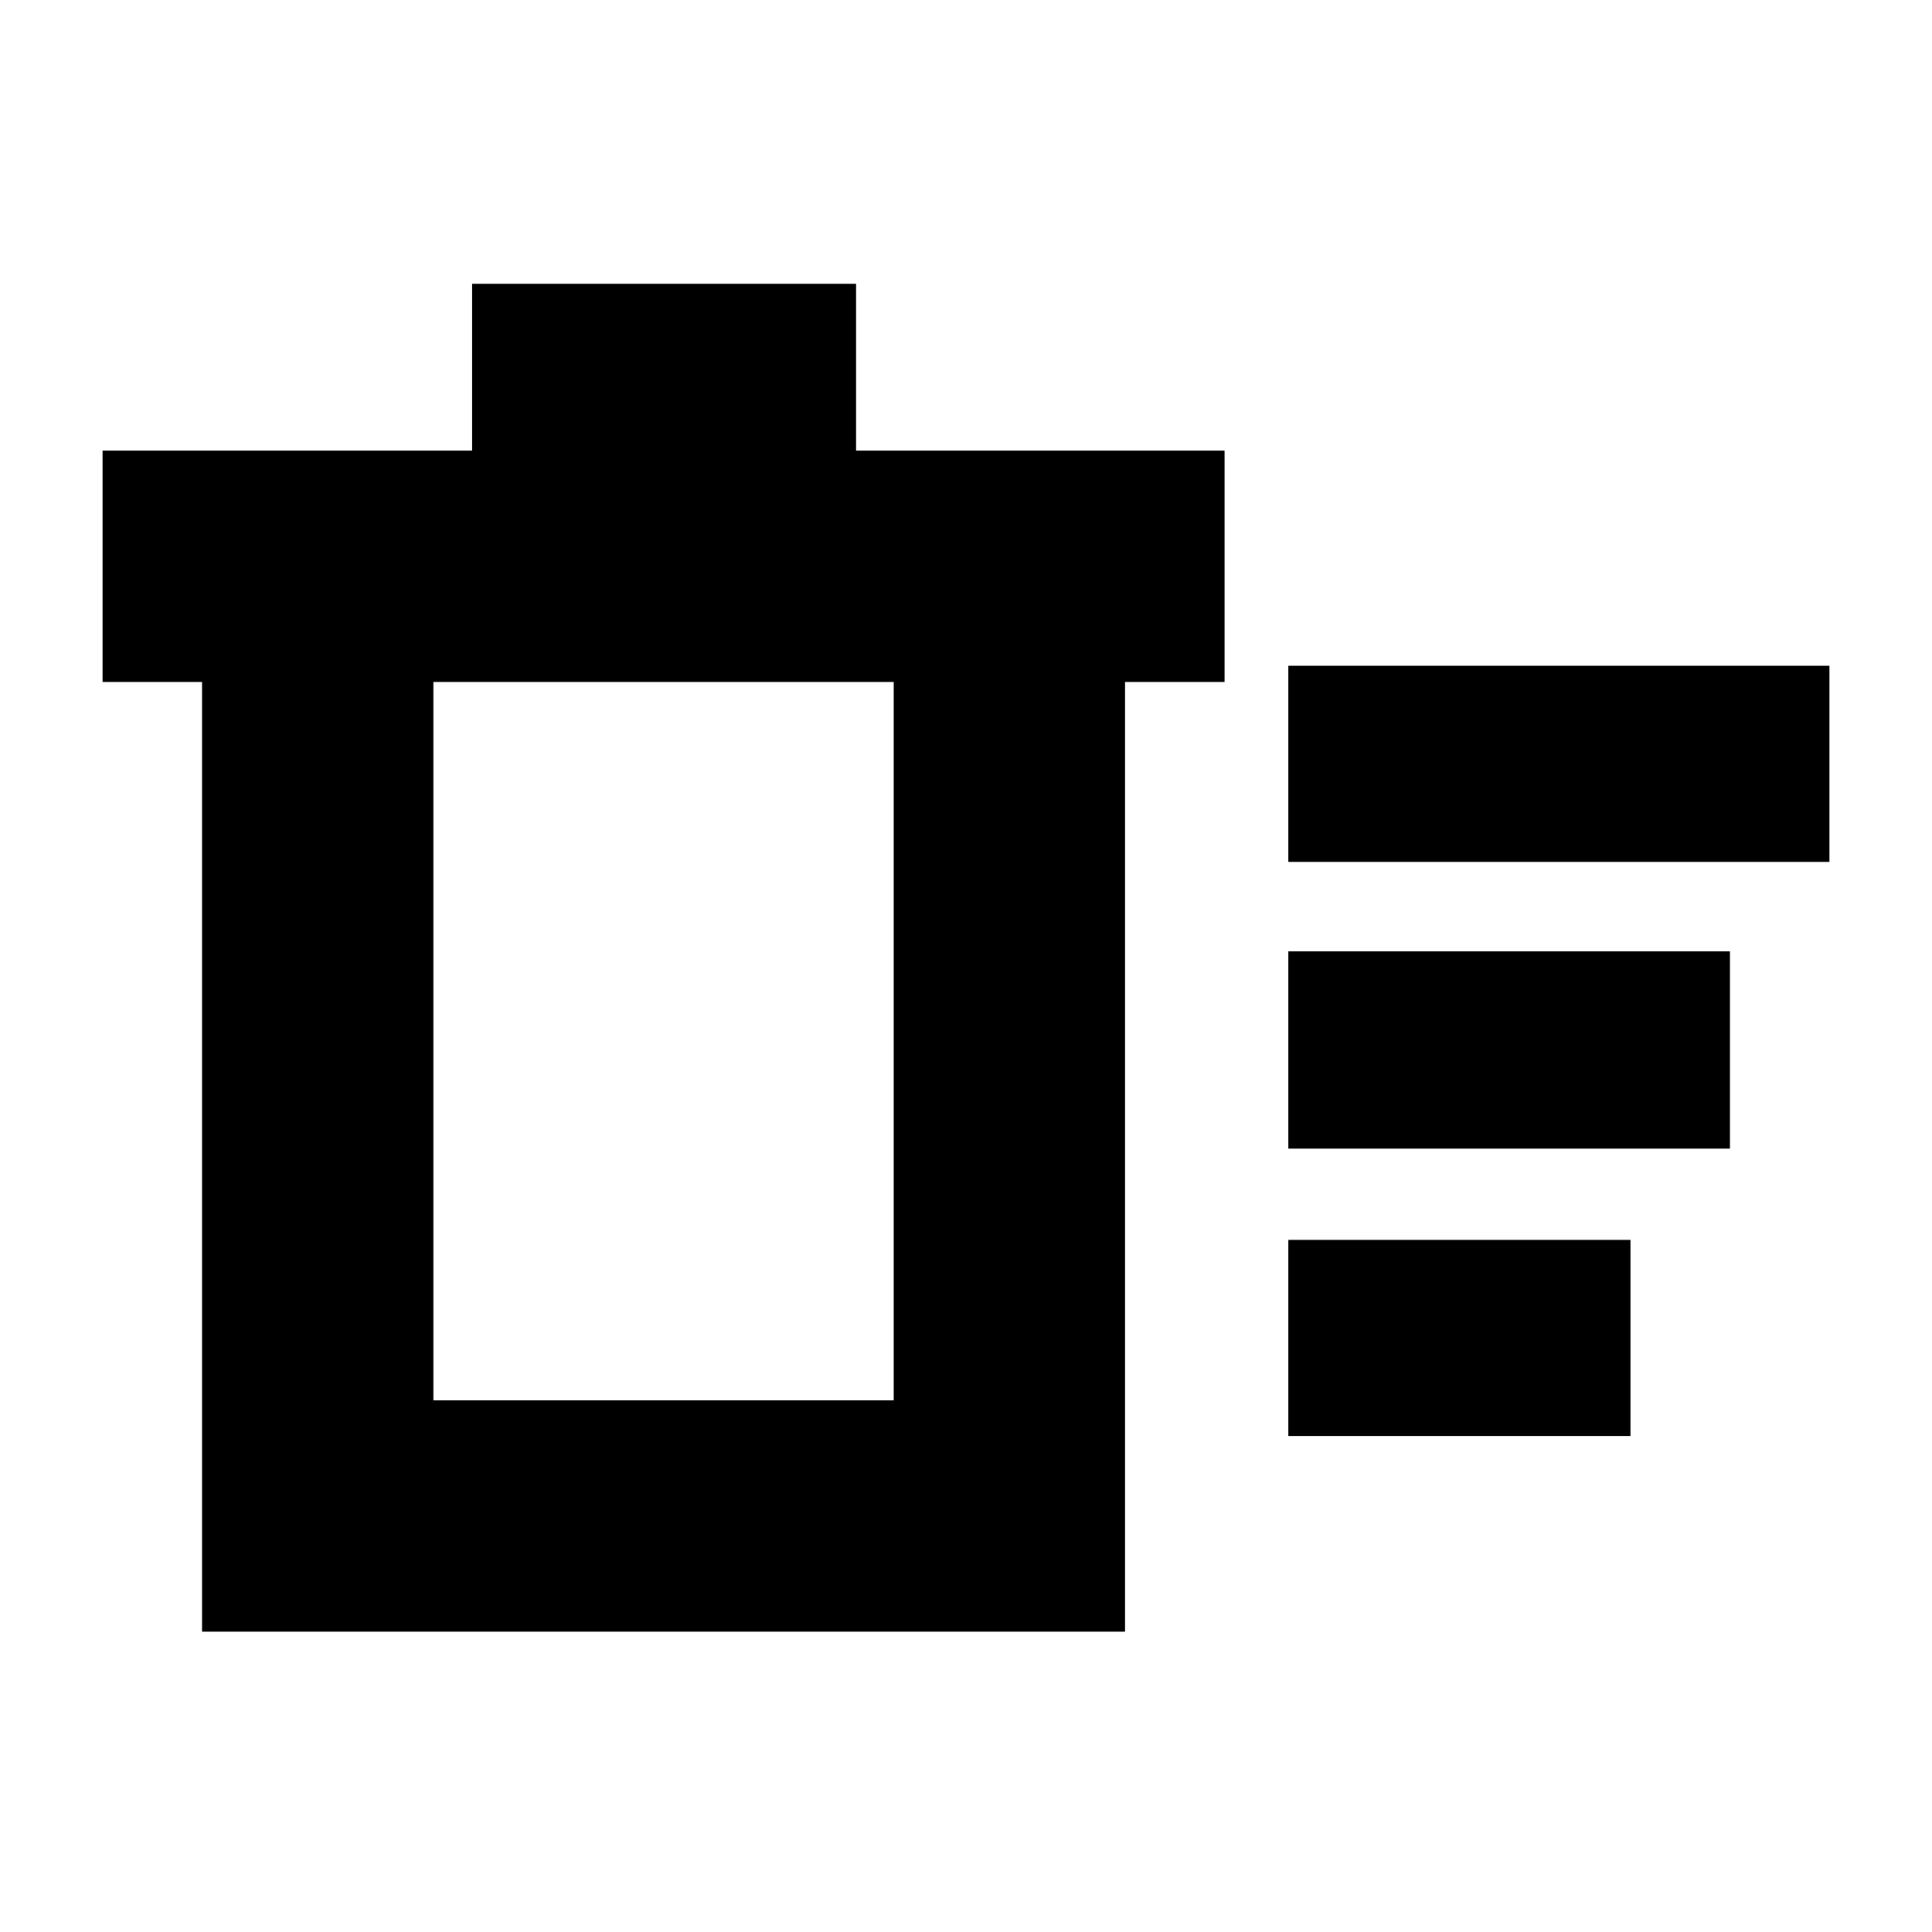 <svg xmlns="http://www.w3.org/2000/svg" height="20" viewBox="0 -960 960 960" width="20"><path d="M640.17-246.48v-97.43h170v97.43h-170Zm0-285.26v-97.43h268.87v97.43H640.17Zm0 142.48v-98h219.44v98H640.17ZM100.39-621.13H50.96v-114.96h183.65V-819h190.78v82.91h183.09v114.96h-49.44v471.91H100.39v-471.91Zm114.96 0v356.96h228.74v-356.96H215.35Zm0 0v356.96-356.96Z"/></svg>
